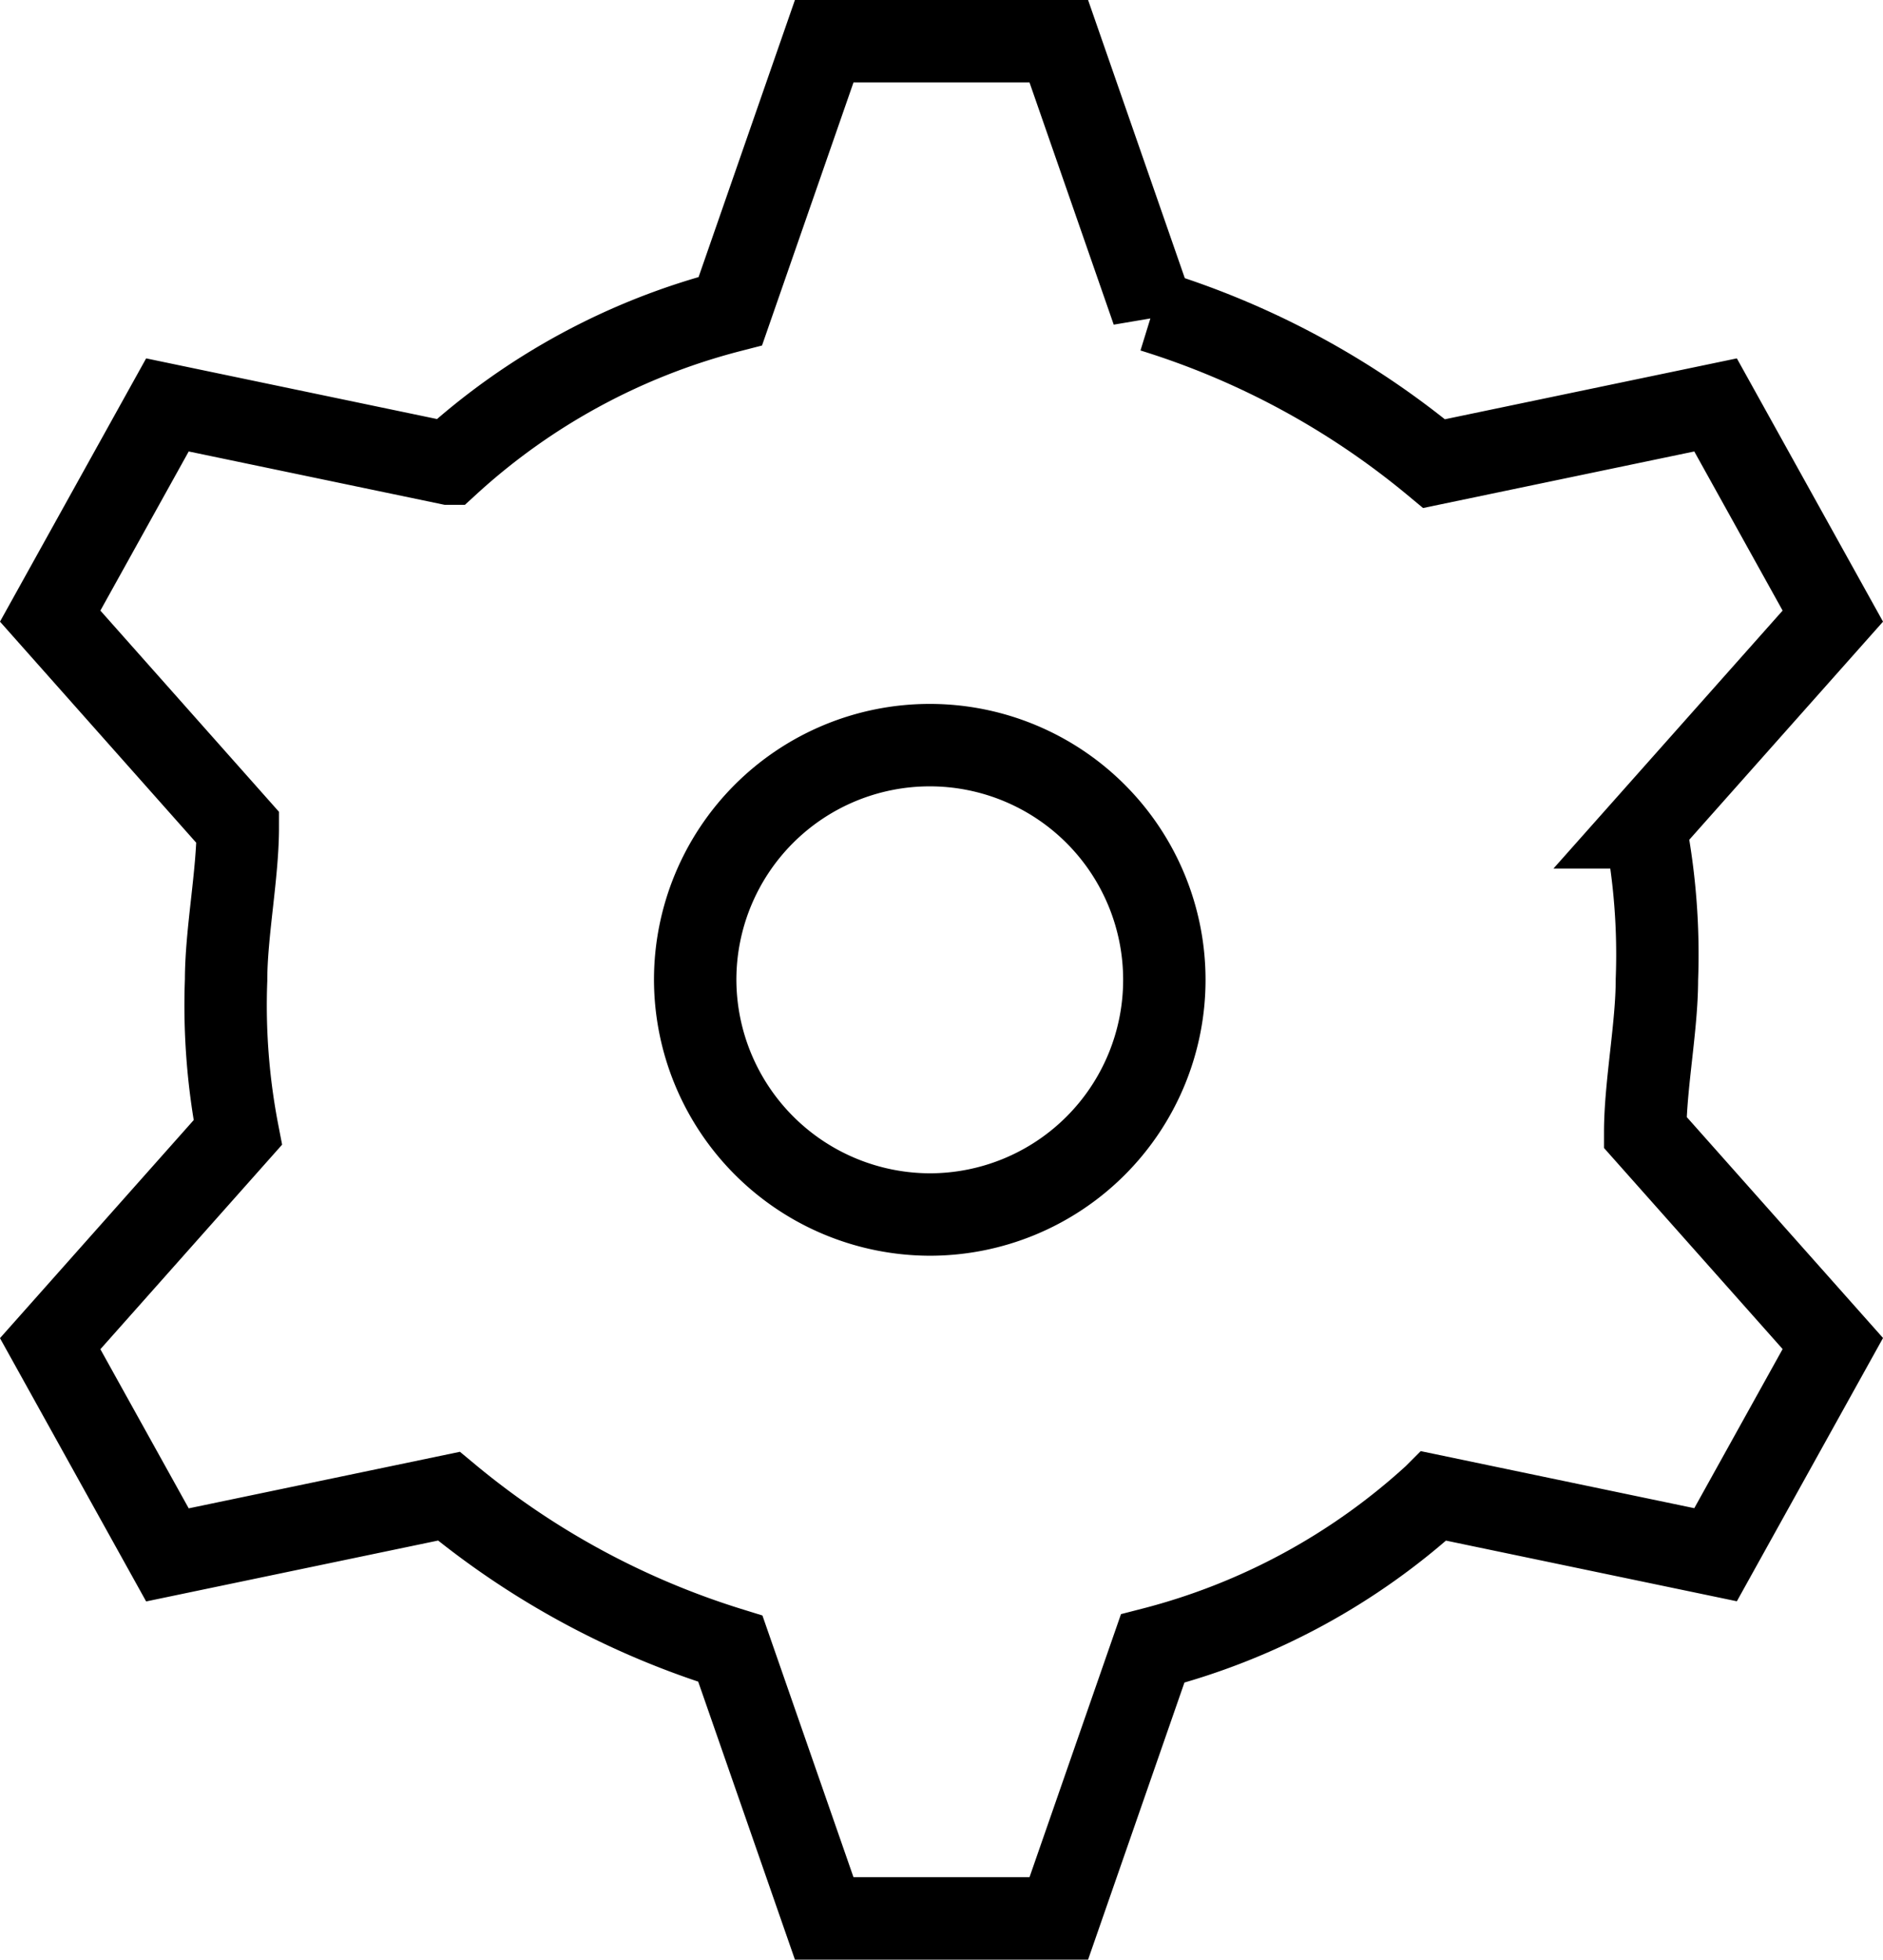 <svg xmlns="http://www.w3.org/2000/svg" width="22.853" height="23.773" viewBox="0 0 22.853 23.773">
  <g id="Settings" transform="translate(0.609 0.5)">
    <path id="Path_104" data-name="Path 104" d="M270.675,14.233a2.847,2.847,0,1,0-2.847-2.847A2.855,2.855,0,0,0,270.675,14.233Zm-5.836-9.109a8.027,8.027,0,0,1,3.416-1.85L269.394,0h2.847l1.139,3.274a9.939,9.939,0,0,1,3.416,1.85l3.416-.712,1.423,2.562-2.277,2.562a8.116,8.116,0,0,1,.142,1.85c0,.569-.142,1.281-.142,1.85l2.277,2.562-1.423,2.562-3.416-.712a8.027,8.027,0,0,1-3.416,1.85l-1.139,3.274h-2.847L268.255,19.5a9.939,9.939,0,0,1-3.416-1.85l-3.416.712L260,15.8l2.277-2.562a8.116,8.116,0,0,1-.142-1.85c0-.569.142-1.281.142-1.85L260,6.974l1.423-2.562Z" transform="translate(-260)" fill="none" stroke="#000" stroke-width="1" fill-rule="evenodd"/>
  </g>
</svg>
